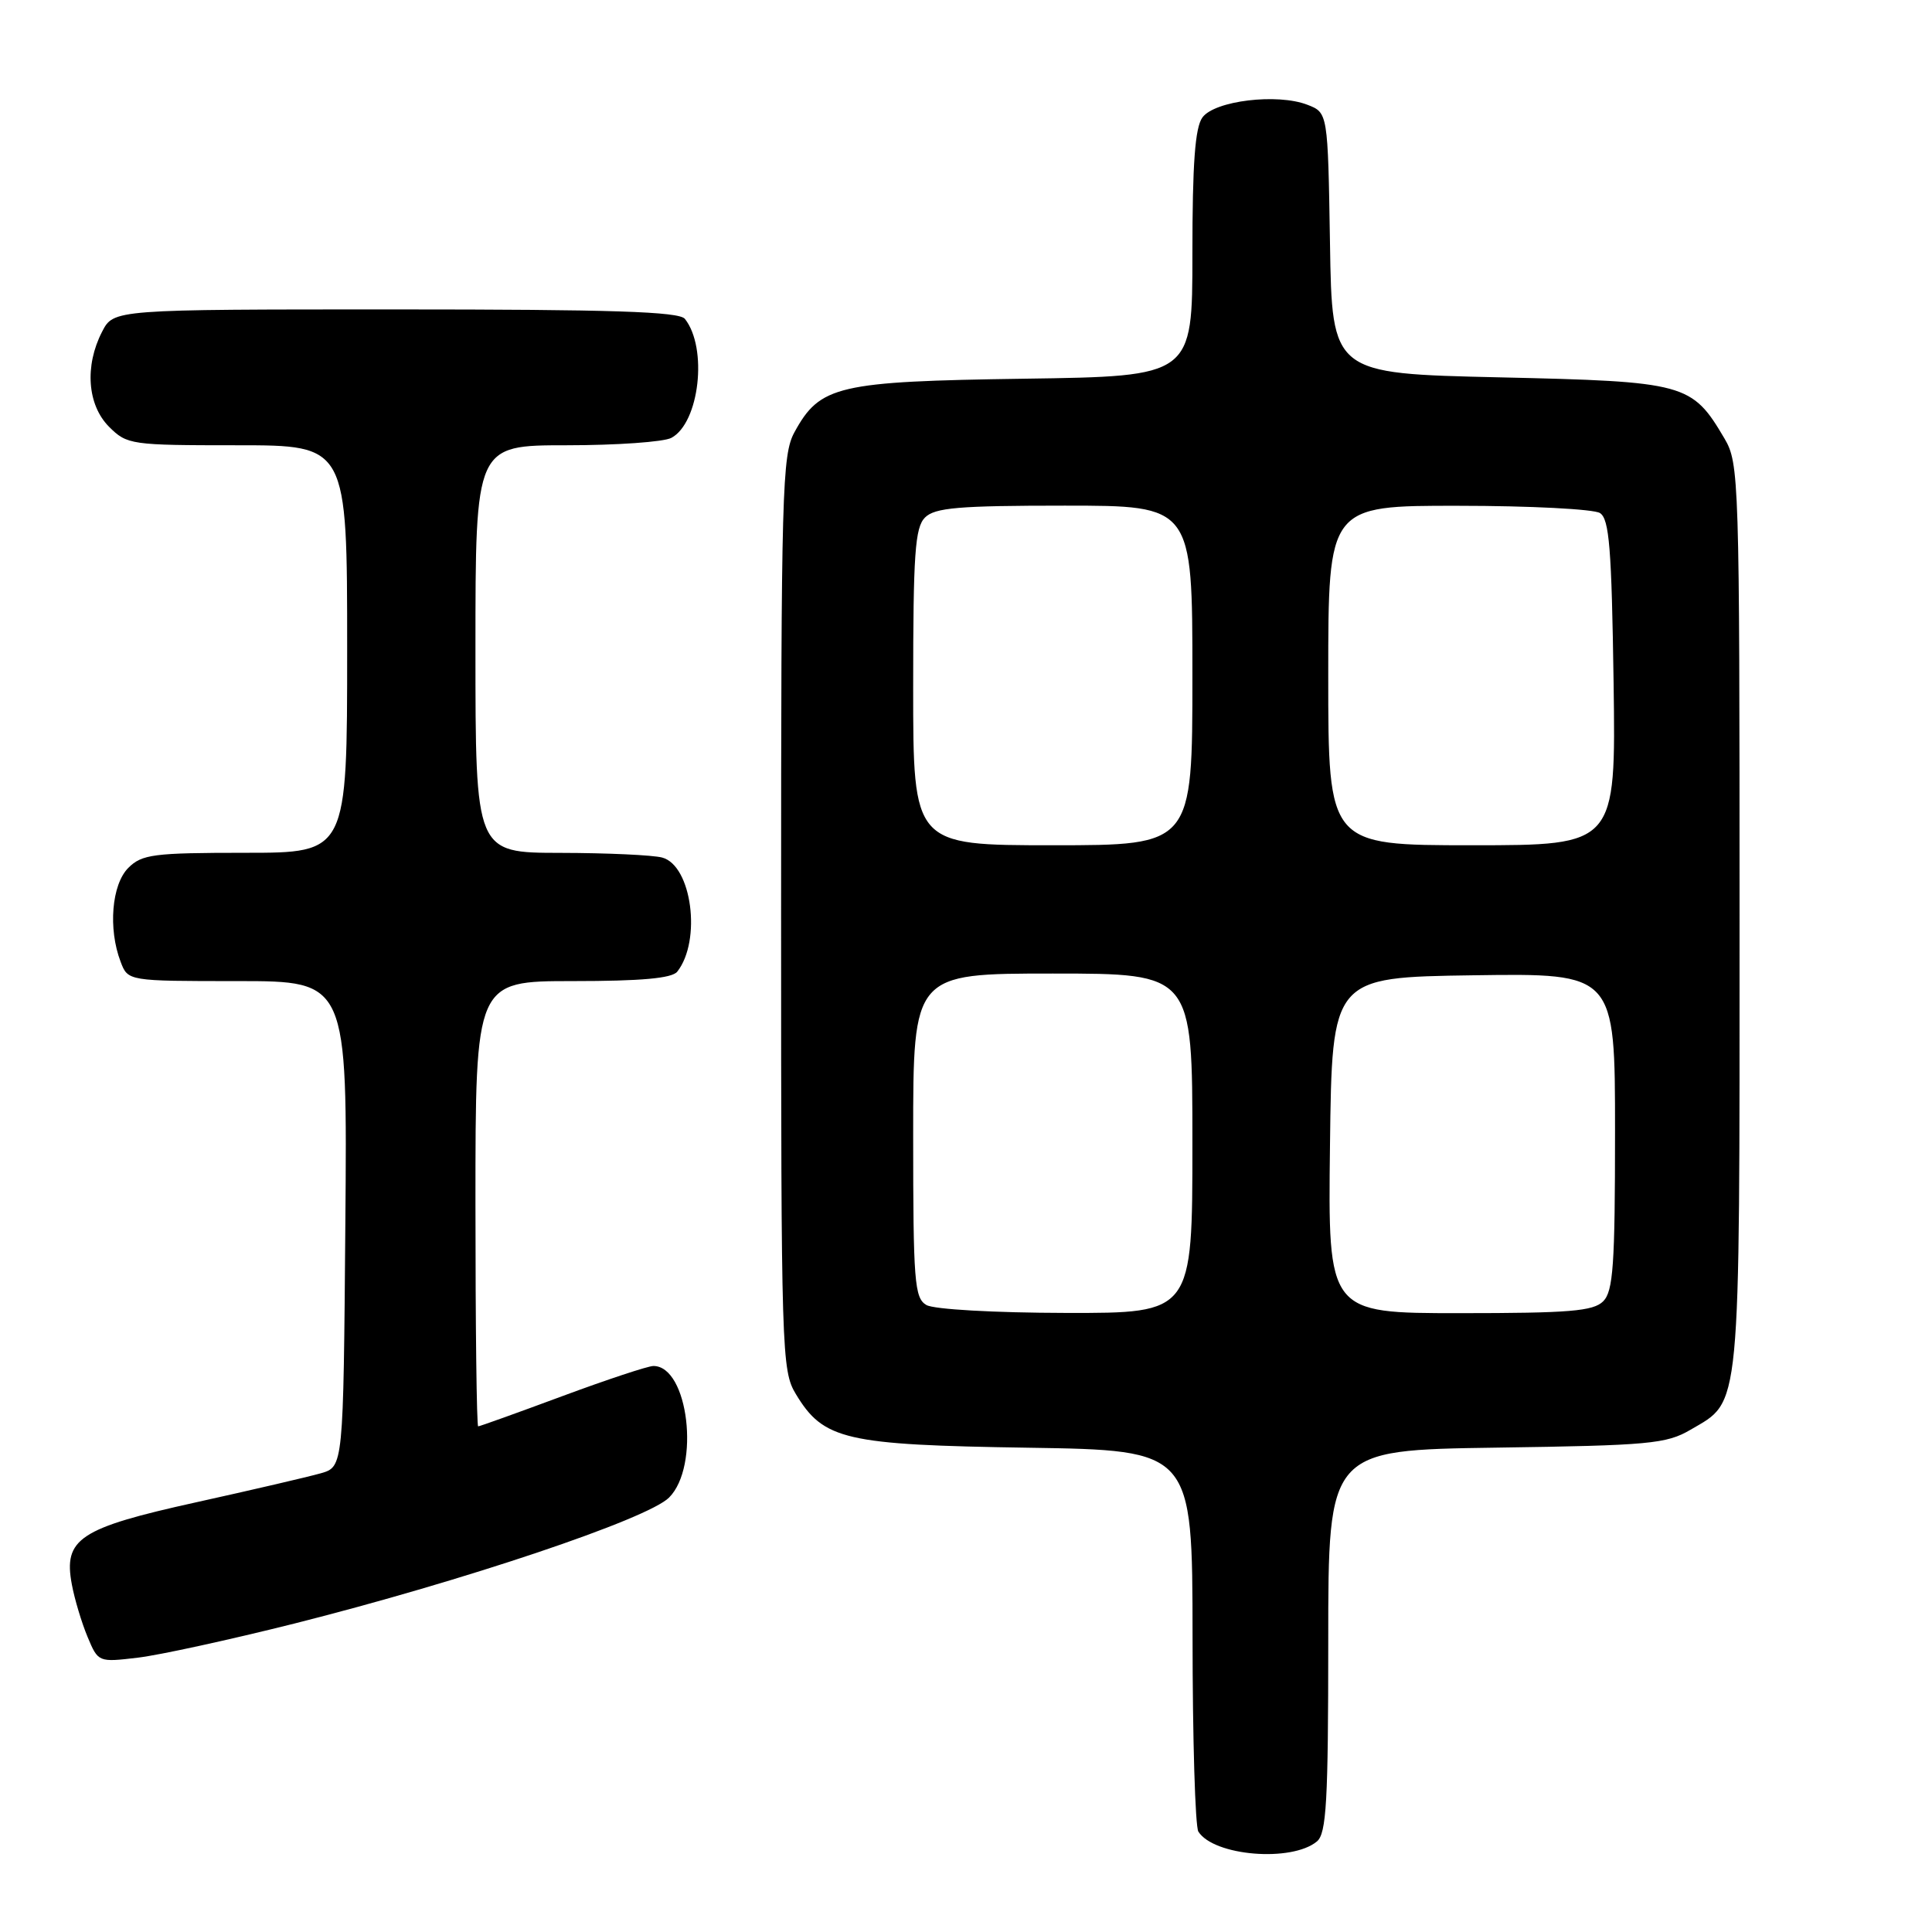 <?xml version="1.0" encoding="UTF-8" standalone="no"?>
<!DOCTYPE svg PUBLIC "-//W3C//DTD SVG 1.1//EN" "http://www.w3.org/Graphics/SVG/1.1/DTD/svg11.dtd" >
<svg xmlns="http://www.w3.org/2000/svg" xmlns:xlink="http://www.w3.org/1999/xlink" version="1.1" viewBox="0 0 256 256">
 <g >
 <path fill="currentColor"
d=" M 174.50 244.00 C 175.76 242.95 176.00 238.73 176.00 217.45 C 176.00 192.14 176.00 192.14 198.25 191.82 C 218.55 191.53 220.81 191.32 224.00 189.45 C 230.73 185.51 230.50 187.94 230.50 121.50 C 230.50 63.30 230.44 61.40 228.50 58.10 C 224.18 50.78 223.37 50.56 198.68 50.00 C 176.50 49.50 176.50 49.50 176.23 32.22 C 175.95 14.93 175.95 14.93 173.23 13.88 C 169.25 12.34 160.95 13.34 159.33 15.56 C 158.35 16.90 158.00 21.67 158.00 33.62 C 158.00 49.86 158.00 49.86 135.75 50.18 C 110.98 50.54 108.65 51.08 105.27 57.27 C 103.63 60.26 103.50 65.05 103.50 121.00 C 103.50 179.28 103.57 181.62 105.46 184.73 C 109.12 190.80 111.99 191.46 136.25 191.83 C 158.00 192.17 158.00 192.17 158.02 216.83 C 158.02 230.40 158.37 242.04 158.79 242.70 C 160.84 245.93 171.15 246.78 174.50 244.00 Z  M 39.00 215.13 C 61.41 209.48 85.81 201.28 88.65 198.44 C 92.80 194.30 91.22 181.00 86.58 181.00 C 85.87 181.00 80.43 182.80 74.50 185.00 C 68.57 187.20 63.56 189.00 63.36 189.00 C 63.16 189.00 63.00 175.72 63.00 159.50 C 63.00 130.00 63.00 130.00 75.88 130.00 C 84.99 130.00 89.04 129.63 89.74 128.75 C 92.98 124.63 91.67 114.68 87.74 113.63 C 86.51 113.30 80.44 113.02 74.25 113.01 C 63.00 113.00 63.00 113.00 63.00 86.00 C 63.00 59.00 63.00 59.00 75.07 59.00 C 81.70 59.00 87.95 58.56 88.96 58.02 C 92.68 56.03 93.81 46.11 90.75 42.25 C 89.99 41.29 81.09 41.00 52.40 41.00 C 15.05 41.00 15.05 41.00 13.53 43.95 C 11.19 48.48 11.57 53.66 14.45 56.55 C 16.84 58.93 17.34 59.00 31.45 59.00 C 46.00 59.00 46.00 59.00 46.00 86.00 C 46.00 113.00 46.00 113.00 32.50 113.00 C 20.33 113.00 18.80 113.20 17.00 115.00 C 14.80 117.20 14.31 123.06 15.98 127.43 C 16.95 130.00 16.95 130.00 31.49 130.00 C 46.03 130.00 46.03 130.00 45.76 162.18 C 45.50 194.36 45.50 194.36 42.50 195.22 C 40.85 195.69 33.42 197.42 26.00 199.06 C 10.51 202.48 8.38 203.89 9.52 209.95 C 9.88 211.90 10.82 215.02 11.60 216.89 C 13.01 220.26 13.03 220.27 18.26 219.65 C 21.14 219.31 30.47 217.27 39.00 215.13 Z  M 122.75 172.92 C 121.17 172.00 121.00 169.82 121.00 150.45 C 121.00 129.00 121.00 129.00 139.50 129.00 C 158.00 129.00 158.00 129.00 158.00 151.50 C 158.00 174.00 158.00 174.00 141.25 173.97 C 131.74 173.95 123.74 173.50 122.75 172.92 Z  M 176.23 151.75 C 176.50 129.50 176.50 129.50 195.25 129.23 C 214.00 128.96 214.00 128.96 214.00 149.91 C 214.00 167.62 213.76 171.10 212.43 172.43 C 211.12 173.74 207.94 174.00 193.41 174.00 C 175.96 174.00 175.96 174.00 176.23 151.75 Z  M 121.00 91.07 C 121.00 73.38 121.24 69.90 122.57 68.57 C 123.88 67.27 127.02 67.00 141.07 67.00 C 158.00 67.00 158.00 67.00 158.00 89.50 C 158.00 112.00 158.00 112.00 139.50 112.00 C 121.00 112.00 121.00 112.00 121.00 91.07 Z  M 176.00 89.50 C 176.00 67.00 176.00 67.00 193.25 67.02 C 202.74 67.02 211.18 67.46 212.00 67.98 C 213.24 68.76 213.55 72.64 213.81 90.46 C 214.11 112.00 214.11 112.00 195.06 112.00 C 176.00 112.00 176.00 112.00 176.00 89.50 Z "/>
</g>
</svg>